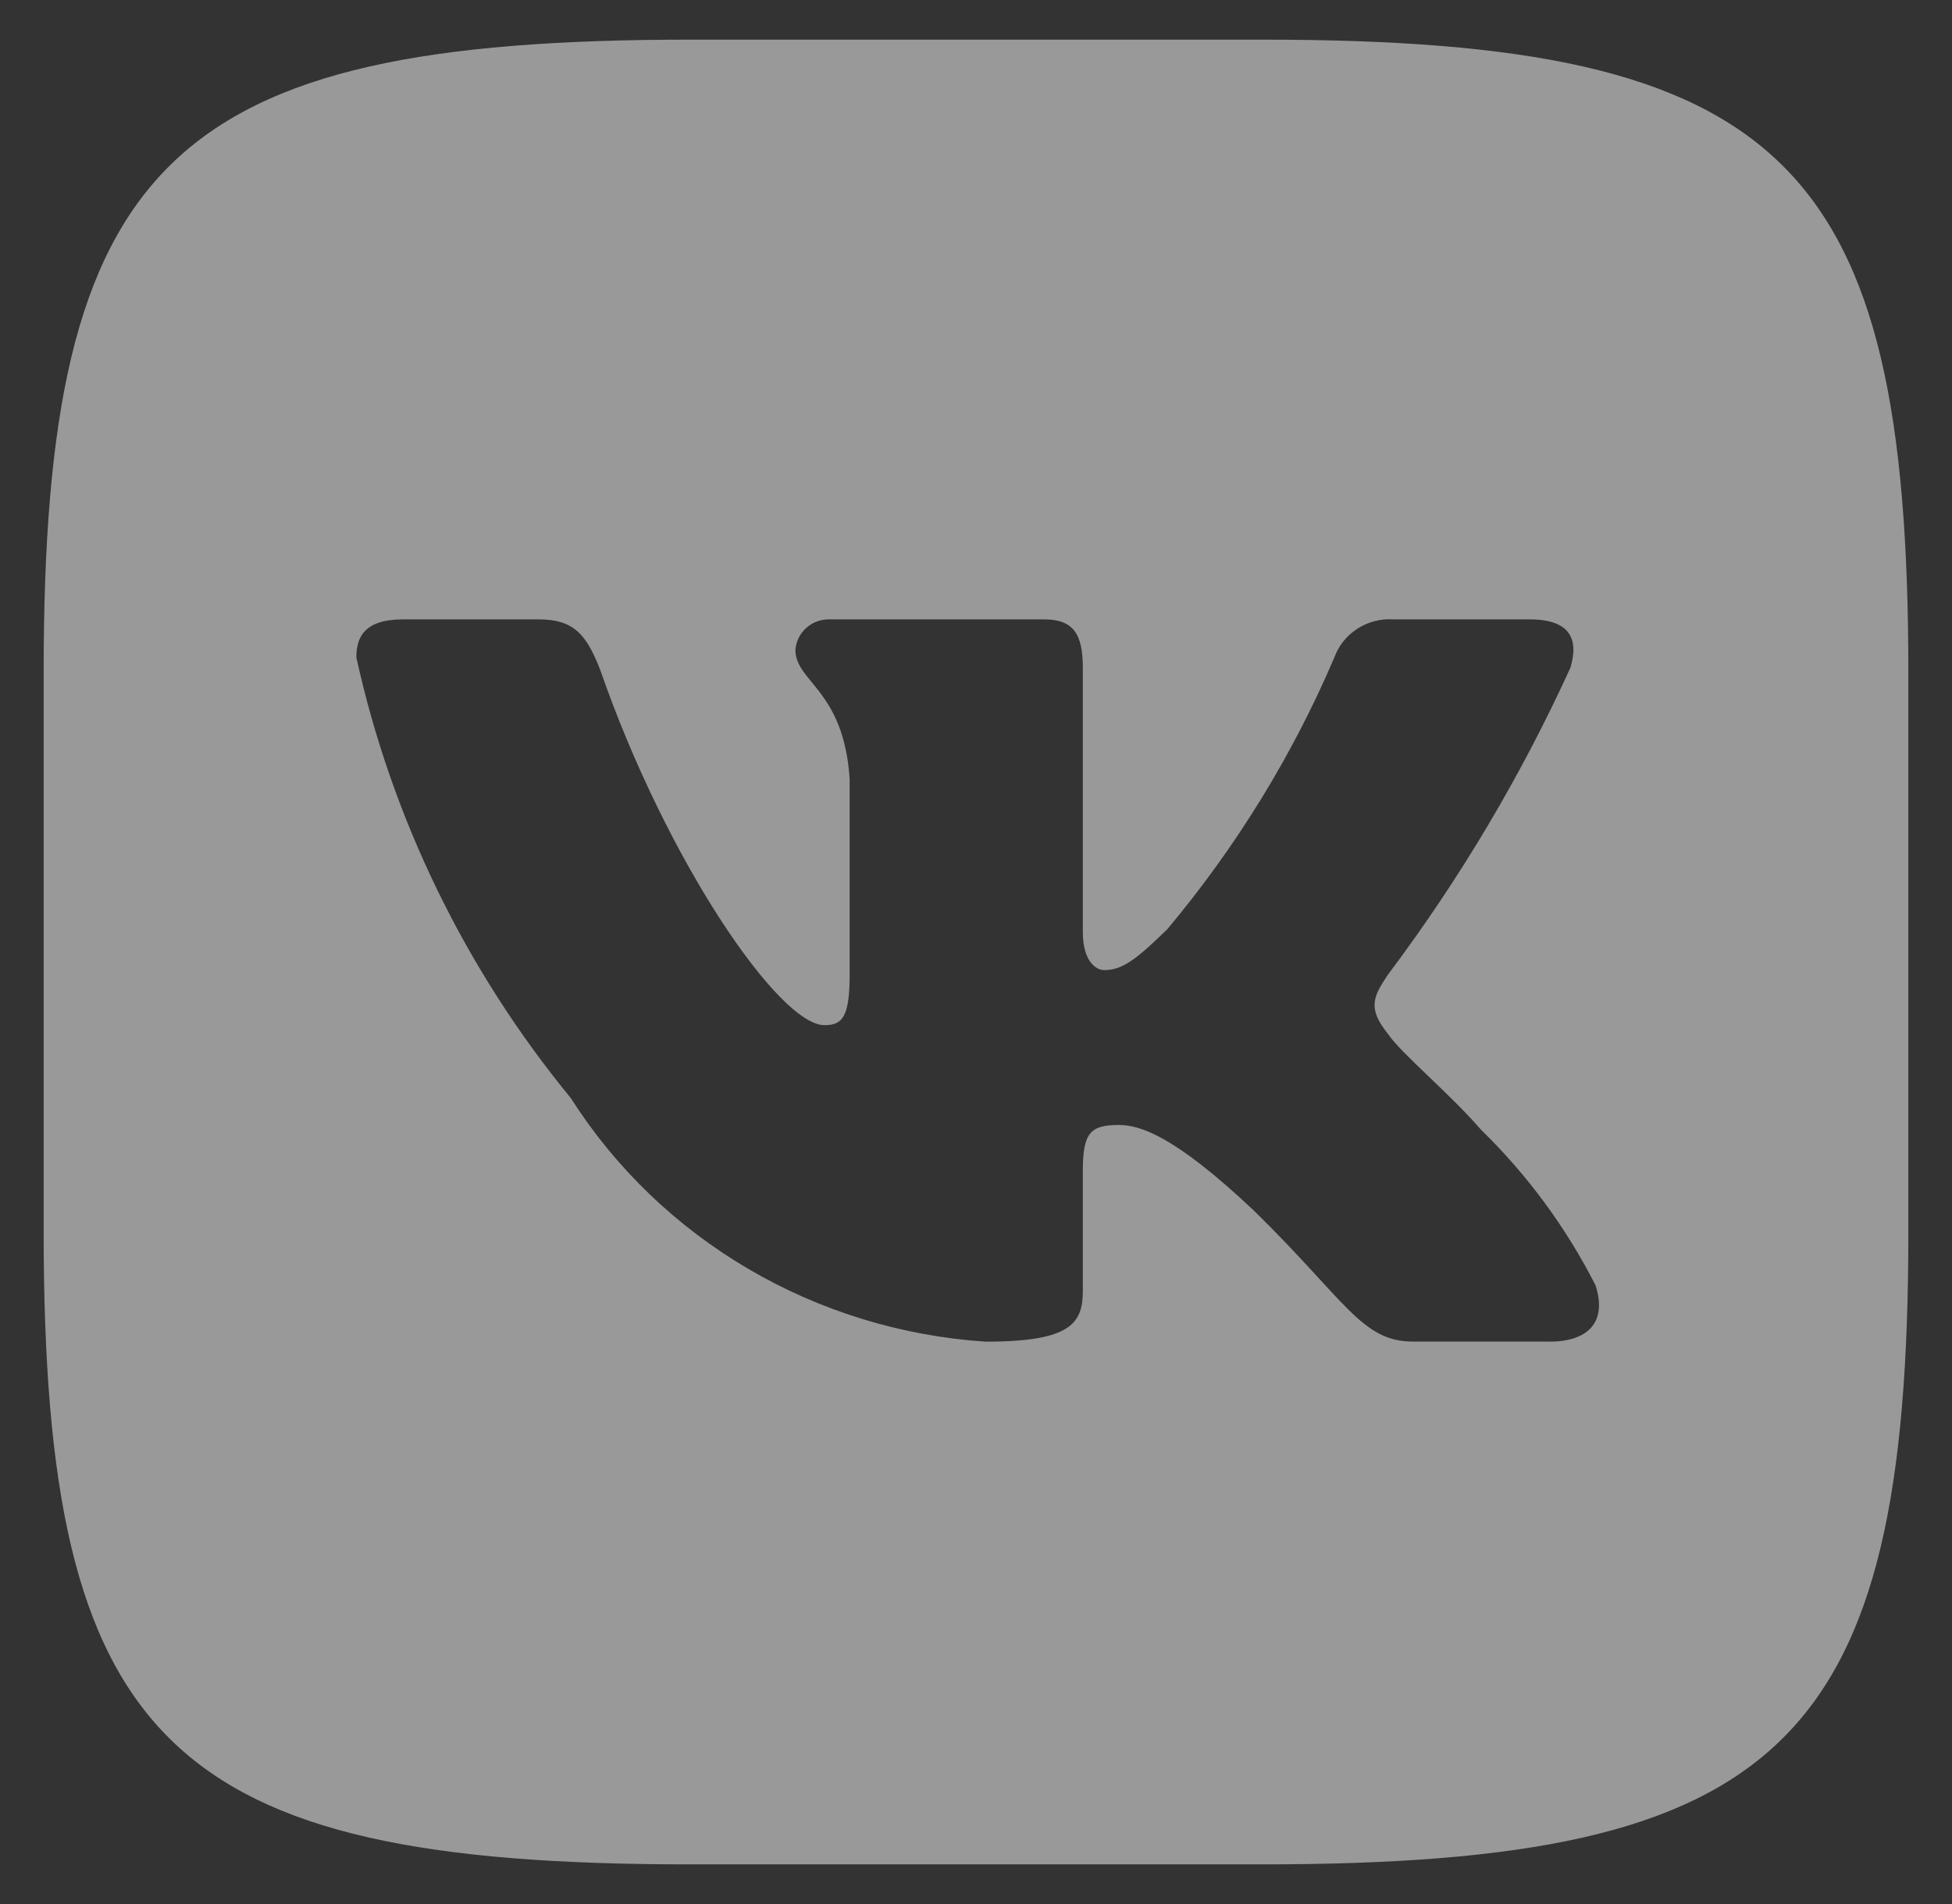 <svg width="41" height="40" viewBox="0 0 41 40" fill="none" xmlns="http://www.w3.org/2000/svg">
<rect x="0" y="0" width="41" height="40" fill="#333333" stroke="none"/>
<path d="M26.518 0.833H14.502C3.527 0.833 0.917 3.388 0.917 14.11V25.871C0.917 36.61 3.508 39.167 14.482 39.167H26.498C37.471 39.167 40.083 36.631 40.083 25.89V14.129C40.083 3.388 37.492 0.833 26.518 0.833ZM32.536 28.184H29.679C28.598 28.184 28.273 27.328 26.334 25.43C24.642 23.833 23.927 23.634 23.498 23.634C22.907 23.634 22.744 23.793 22.744 24.592V27.107C22.744 27.788 22.519 28.186 20.704 28.186C18.942 28.07 17.233 27.546 15.719 26.658C14.204 25.769 12.927 24.541 11.993 23.074C9.775 20.372 8.231 17.2 7.485 13.811C7.485 13.391 7.647 13.012 8.464 13.012H11.319C12.054 13.012 12.318 13.332 12.606 14.07C13.992 18.064 16.358 21.537 17.318 21.537C17.686 21.537 17.846 21.378 17.846 20.479V16.366C17.725 14.49 16.707 14.331 16.707 13.652C16.72 13.473 16.804 13.306 16.94 13.187C17.077 13.067 17.256 13.004 17.439 13.012H21.928C22.541 13.012 22.744 13.311 22.744 14.03V19.58C22.744 20.18 23.009 20.38 23.193 20.38C23.561 20.38 23.845 20.18 24.518 19.521C25.965 17.794 27.148 15.87 28.028 13.809C28.118 13.562 28.288 13.35 28.513 13.206C28.737 13.062 29.004 12.994 29.271 13.012H32.129C32.984 13.012 33.166 13.432 32.984 14.03C31.945 16.307 30.66 18.47 29.15 20.479C28.843 20.939 28.719 21.179 29.15 21.717C29.434 22.137 30.435 22.956 31.108 23.734C32.087 24.689 32.9 25.795 33.515 27.007C33.76 27.785 33.351 28.186 32.536 28.186V28.184Z" fill="white" fill-opacity="0.5"/>
</svg>
